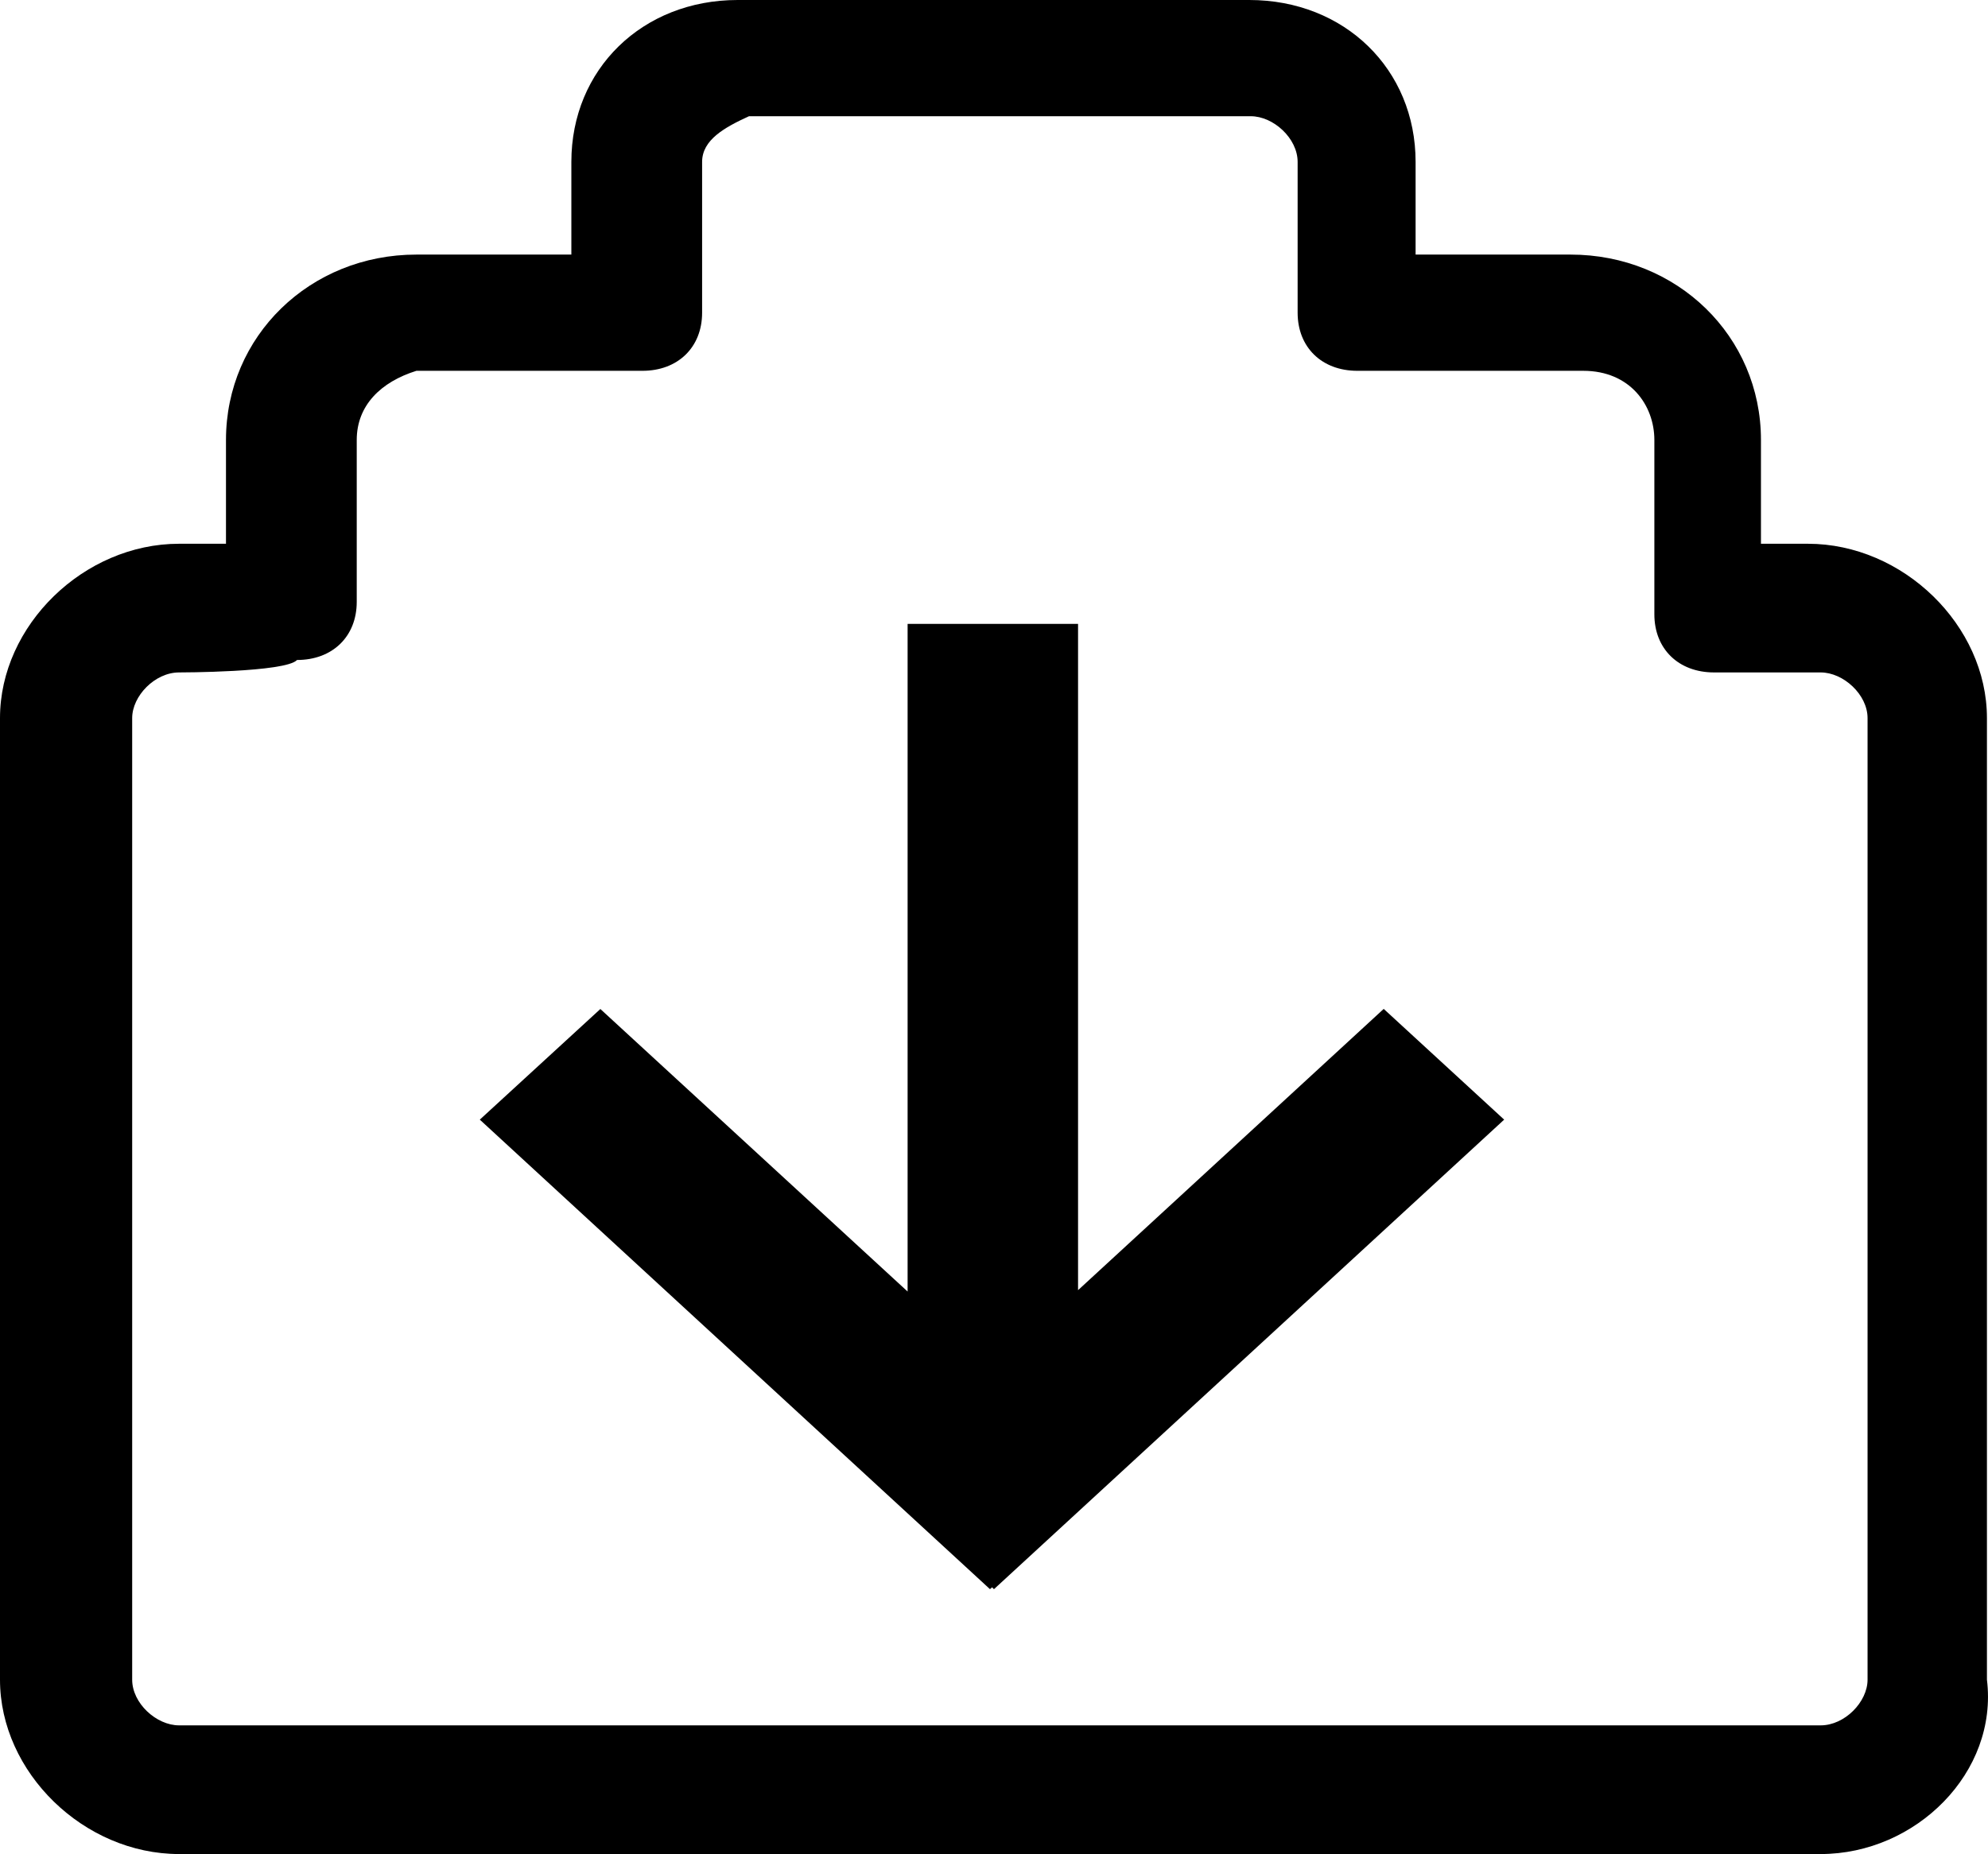 <svg width="168.843px" height="157.5px" viewBox="0 0 168.843 157.5" version="1.1"
    xmlns="http://www.w3.org/2000/svg" xmlns:xlink="http://www.w3.org/1999/xlink">
    <g id="页面-1" stroke="none" stroke-width="1" fill="none" fill-rule="evenodd">
        <polygon id="路径" fill="currentColor" fill-rule="nonzero"
            points="91.56 53 91.56 109.599 117.52 85.706 127.75 95.113 84.419 135 84.255 134.84 84.081 135 40.75 95.113 50.989 85.715 77.084 109.715 77.084 53">
        </polygon>
        <g id="编组" fill="currentColor" fill-rule="nonzero">
            <path
                d="M154.63,157.5 L15.21,157.5 C7.122,157.5 0,150.565 0,142.69 L0,61.002 C0,53.127 7.122,46.192 15.21,46.192 L19.193,46.192 L19.193,37.377 C19.193,28.562 26.315,21.627 35.368,21.627 L48.526,21.627 L48.526,13.752 C48.526,5.877 54.561,0 62.649,0 L106.104,0 C114.192,0 120.228,5.877 120.228,13.752 L120.228,21.627 L133.385,21.627 C142.438,21.627 149.56,28.562 149.56,37.377 L149.56,46.192 L153.544,46.192 C161.631,46.192 168.753,53.127 168.753,61.002 L168.753,142.69 C169.719,150.565 162.718,157.5 154.63,157.5 Z M15.21,57.123 C13.157,57.123 11.226,59.121 11.226,61.002 L11.226,142.69 C11.226,144.688 13.278,146.569 15.21,146.569 L154.63,146.569 C156.682,146.569 158.614,144.571 158.614,142.69 L158.614,61.002 C158.614,59.004 156.561,57.123 154.63,57.123 L145.577,57.123 C142.559,57.123 140.507,55.125 140.507,52.187 L140.507,37.377 C140.507,34.438 138.455,31.5 134.471,31.5 L115.278,31.5 C112.261,31.5 110.209,29.502 110.209,26.563 L110.209,13.752 C110.209,11.754 108.157,9.873 106.225,9.873 L63.614,9.873 C61.562,10.813 59.631,11.871 59.631,13.752 L59.631,26.563 C59.631,29.502 57.579,31.5 54.561,31.5 L35.368,31.5 C32.35,32.44 30.298,34.438 30.298,37.377 L30.298,51.129 C30.298,54.067 28.246,56.065 25.228,56.065 C24.263,57.123 15.21,57.123 15.21,57.123 Z"
                id="形状"></path>
        </g>
    </g>
</svg>